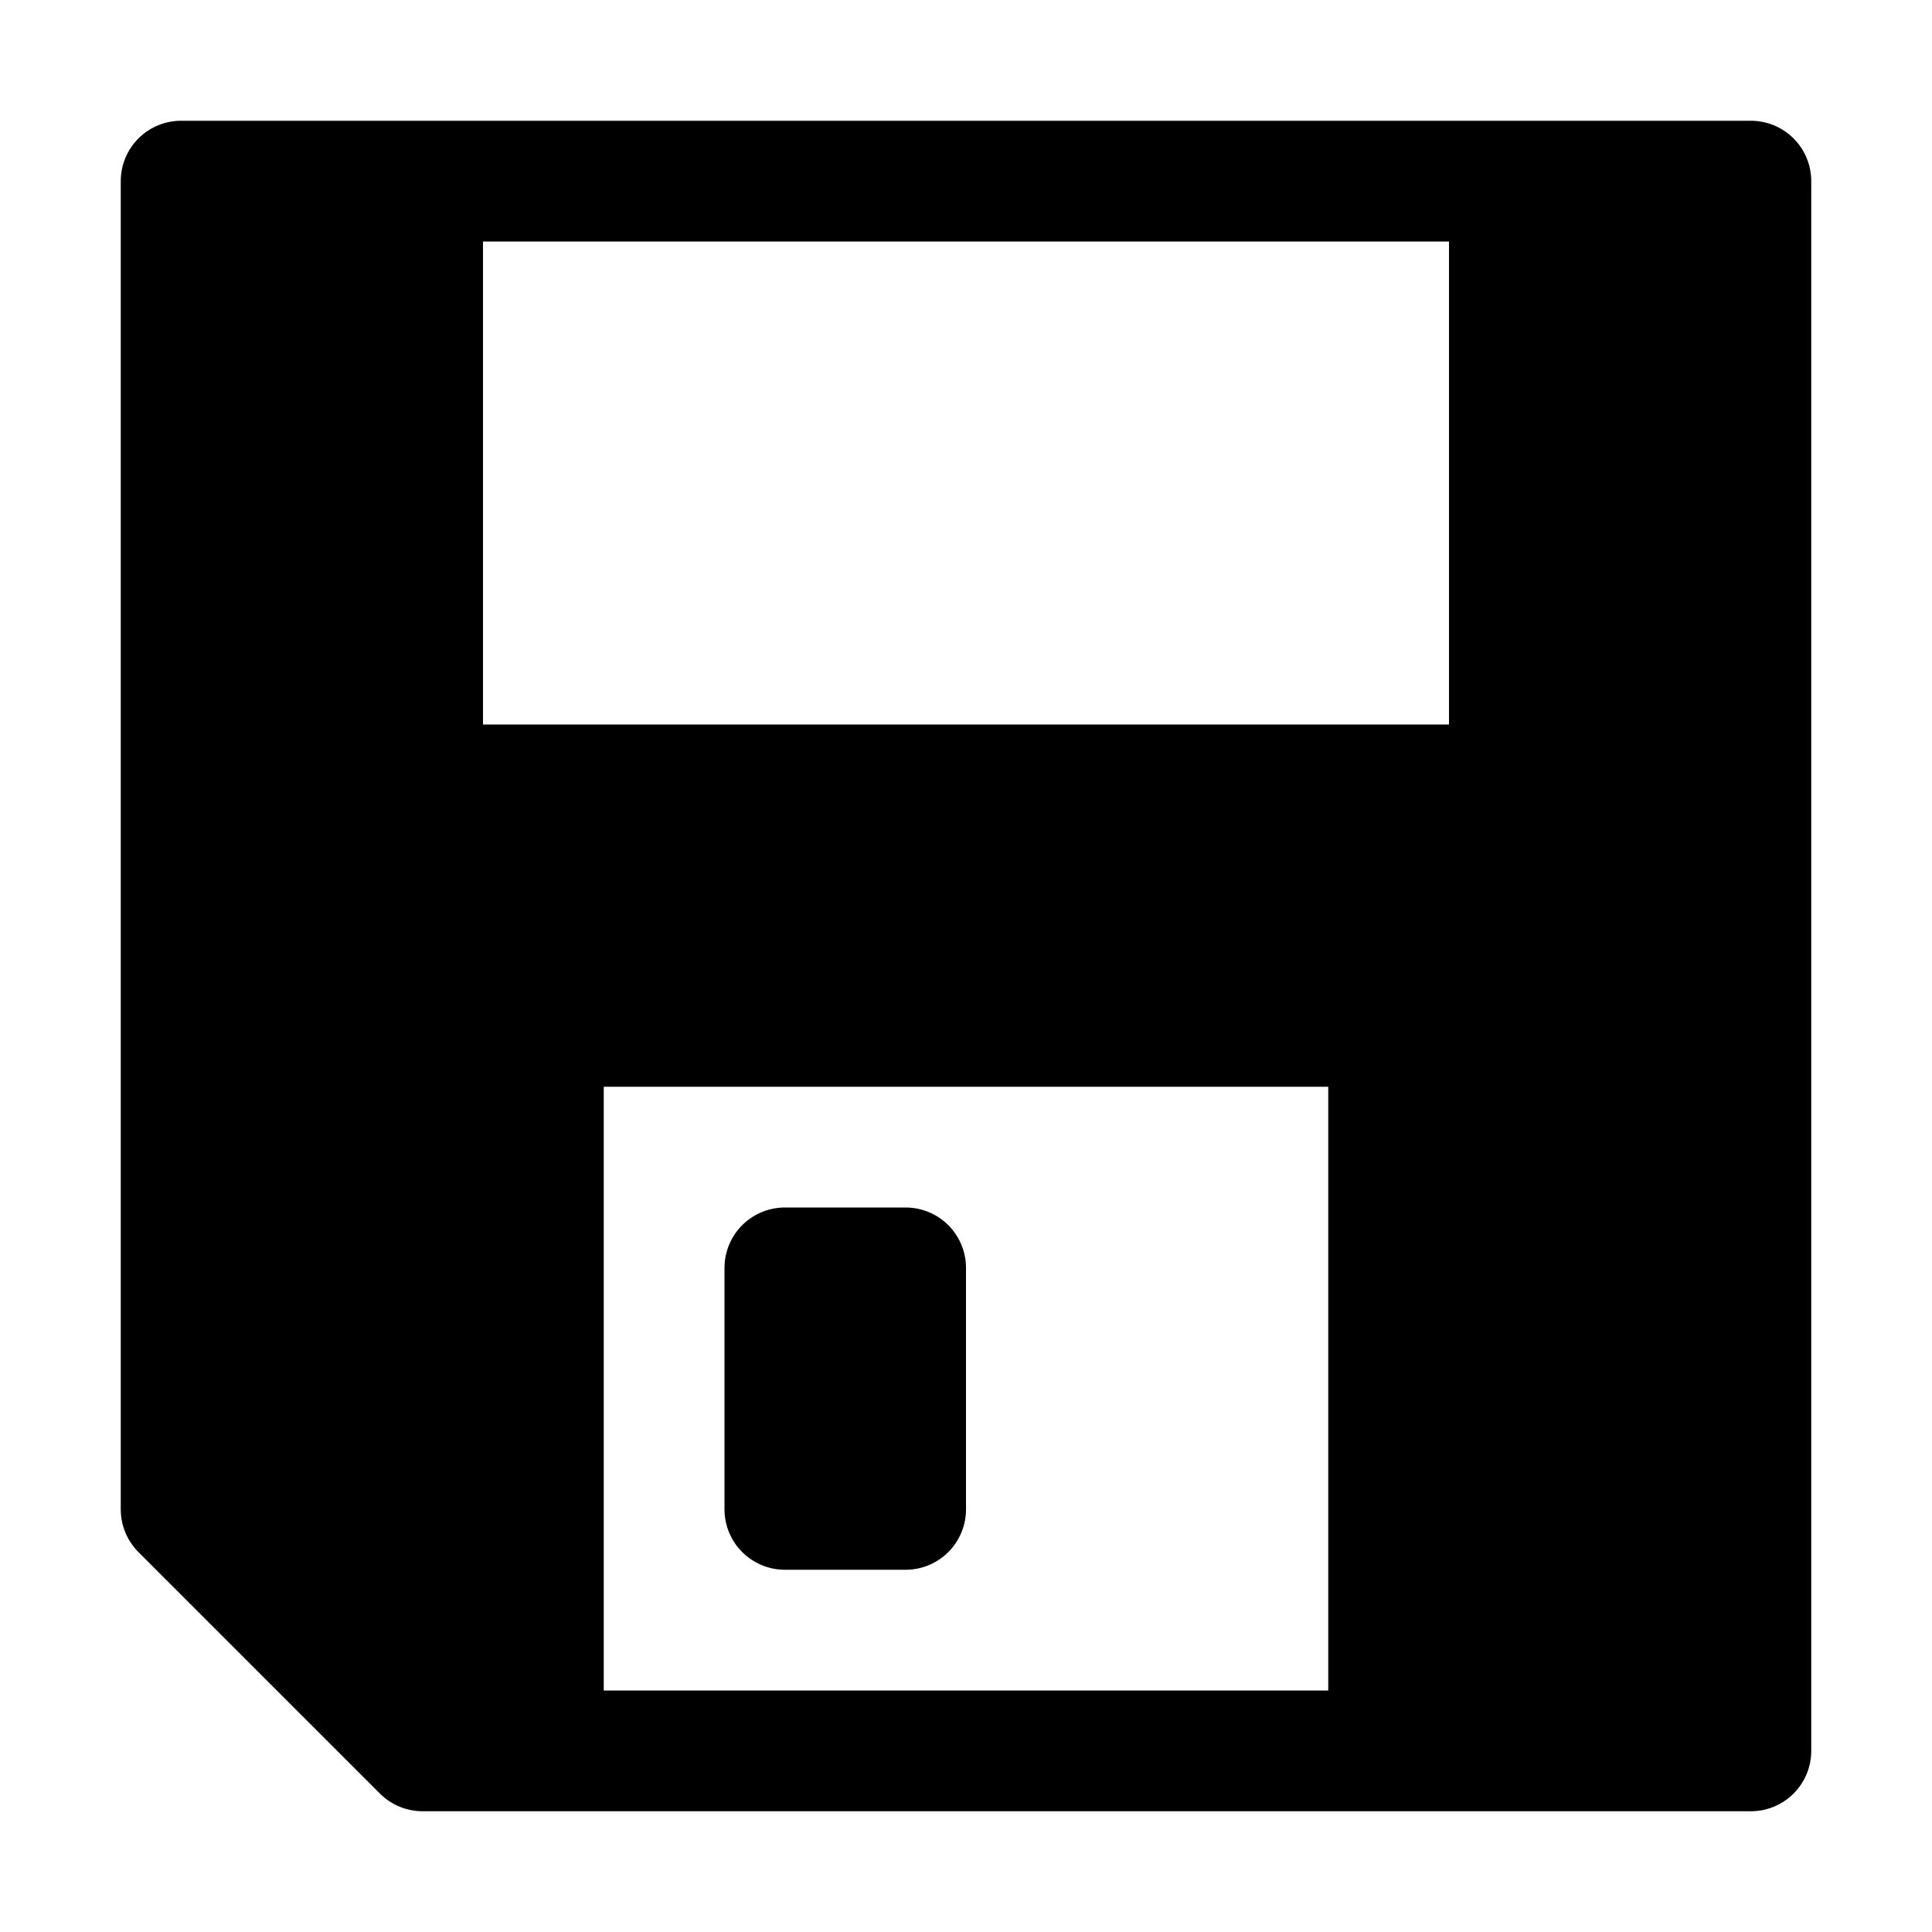 <?xml version="1.0" encoding="UTF-8" standalone="no"?>
<!-- Created with Inkscape (http://www.inkscape.org/) -->

<svg
   xmlns:svg="http://www.w3.org/2000/svg"
   xmlns="http://www.w3.org/2000/svg"
   version="1.0"
   width="64"
   height="64"
   id="svg4729">
  <defs
     id="defs4731" />
  <g
     id="icon" />
  <path
     d="M 14,6 50,6 50,26 14,26 14,6 z M 26,42 30,42 30,50 26,50 26,42 z M 18,58 18,34 46,34 46,58 M 6,6 6,50 14,58 22,58 46,58 58,58 58,6 6,6 z"
     id="rect3194"
     style="fill:#000000;fill-opacity:1;fill-rule:nonzero;stroke:#000000;stroke-width:4;stroke-linecap:round;stroke-linejoin:round;stroke-miterlimit:4;stroke-opacity:1;stroke-dashoffset:0" />
</svg>
